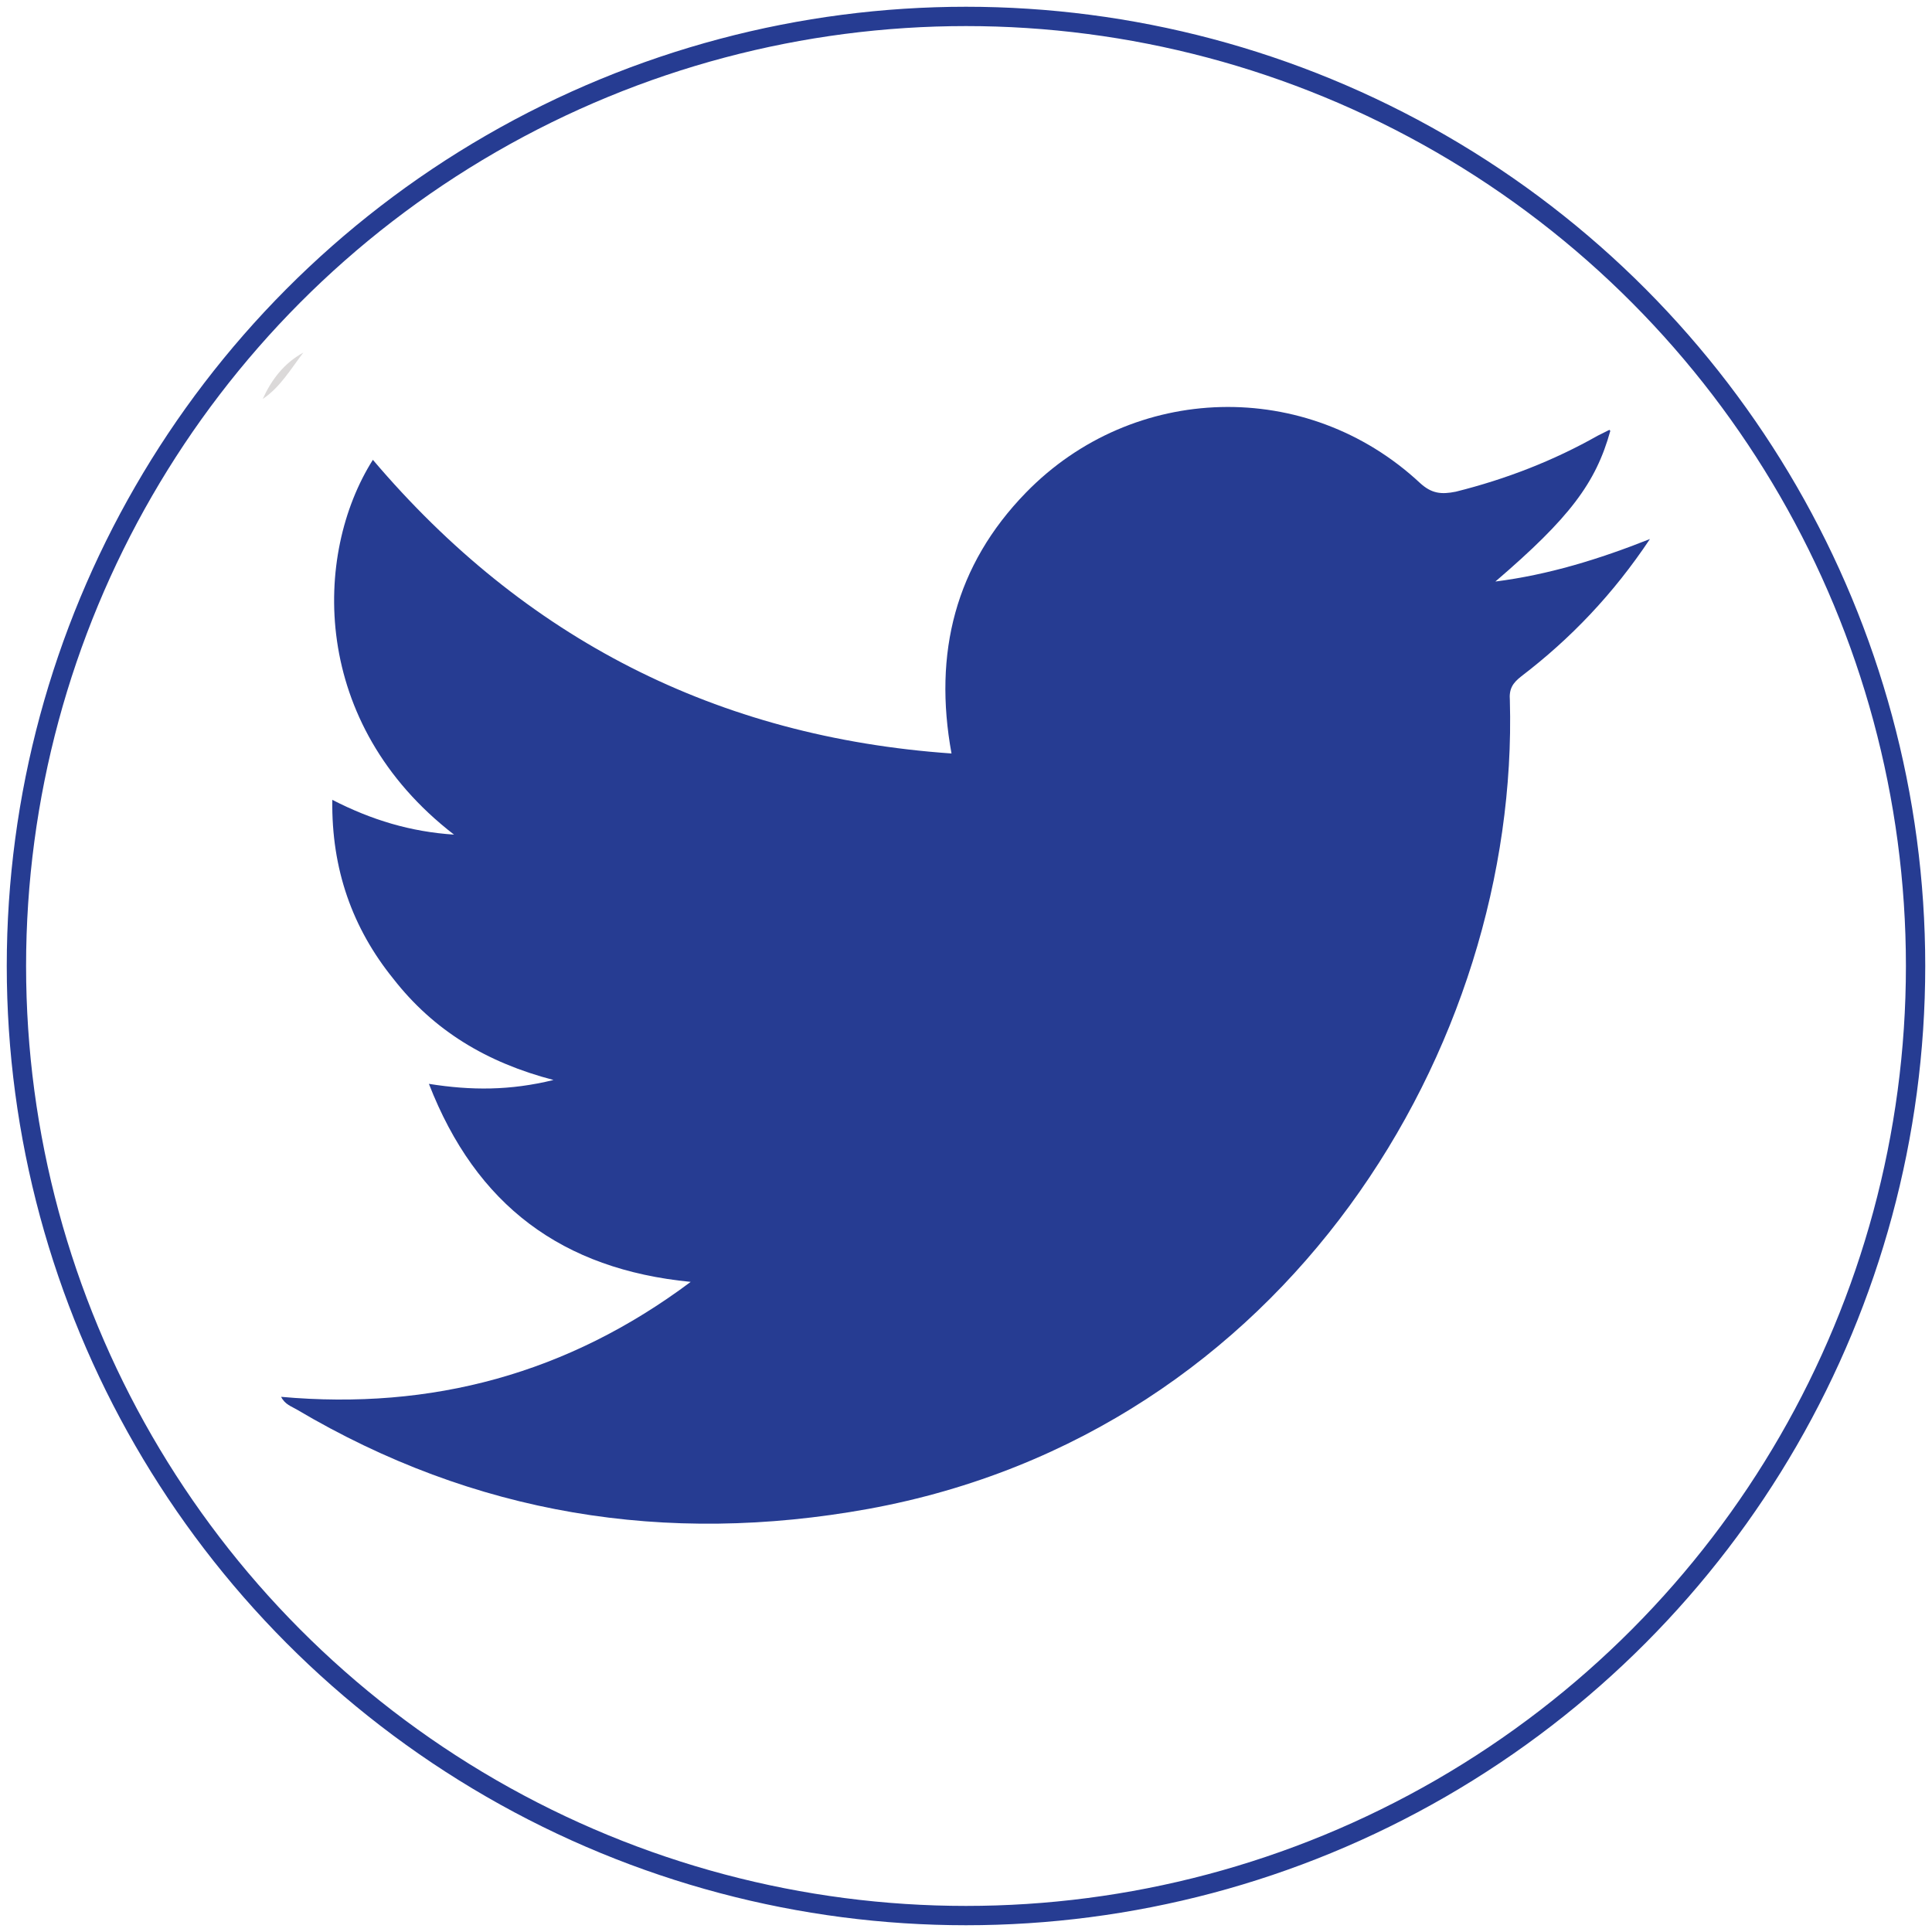 <?xml version="1.0" encoding="utf-8"?>
<!-- Generator: Adobe Illustrator 19.0.0, SVG Export Plug-In . SVG Version: 6.00 Build 0)  -->
<svg version="1.1" id="Layer_1" xmlns="http://www.w3.org/2000/svg" xmlns:xlink="http://www.w3.org/1999/xlink" x="0px" y="0px"
	 viewBox="0 0 200 200" style="enable-background:new 0 0 200 200;" xml:space="preserve">
<style type="text/css">
	.st0{fill:none;stroke:#263C92;stroke-width:2;stroke-miterlimit:10;}
	.st1{fill:#263C92;}
	.st2{fill:#DBD9D9;}
</style>
<circle id="XMLID_1_" class="st0" cx="100" cy="100" r="98.3"/>
<path id="XMLID_20_" class="st1" d="M34.4,82.8c4.1,2.1,8.1,3.3,12.6,3.6c-14.9-11.5-14.6-29-8.4-38.8C54.3,66.1,74.2,76.3,98.5,78
	c-1.9-10.4,0.4-19.5,7.7-27c11.1-11.4,29.1-11.9,40.8-1c1.2,1.1,2.2,1.2,3.7,0.9c5.2-1.3,10.1-3.2,14.7-5.8c0.4-0.2,0.8-0.4,1.2-0.6
	c0,0,0.1,0.1,0.1,0.1c-1.5,5.4-4.2,9-11.9,15.6c5.5-0.7,10.7-2.3,16-4.4c-3.8,5.7-8.2,10.3-13.3,14.2c-0.9,0.7-1.3,1.3-1.2,2.5
	c1,35.8-23.1,75.8-66.4,83.7c-21,3.8-40.8,0.6-59.2-10.3c-0.5-0.3-1.2-0.5-1.6-1.3c15.6,1.4,29.7-2.4,42.4-11.9
	c-13.3-1.3-22.2-7.9-27.1-20.5c4.4,0.7,8.4,0.7,12.9-0.4c-6.9-1.8-12.4-5.1-16.6-10.5C36.5,96.1,34.3,90,34.4,82.8z"/>
<path id="XMLID_19_" class="st2" d="M31.4,36.5c-1.3,1.7-2.4,3.6-4.2,4.8C28.1,39.3,29.4,37.6,31.4,36.5z"/>
</svg>

